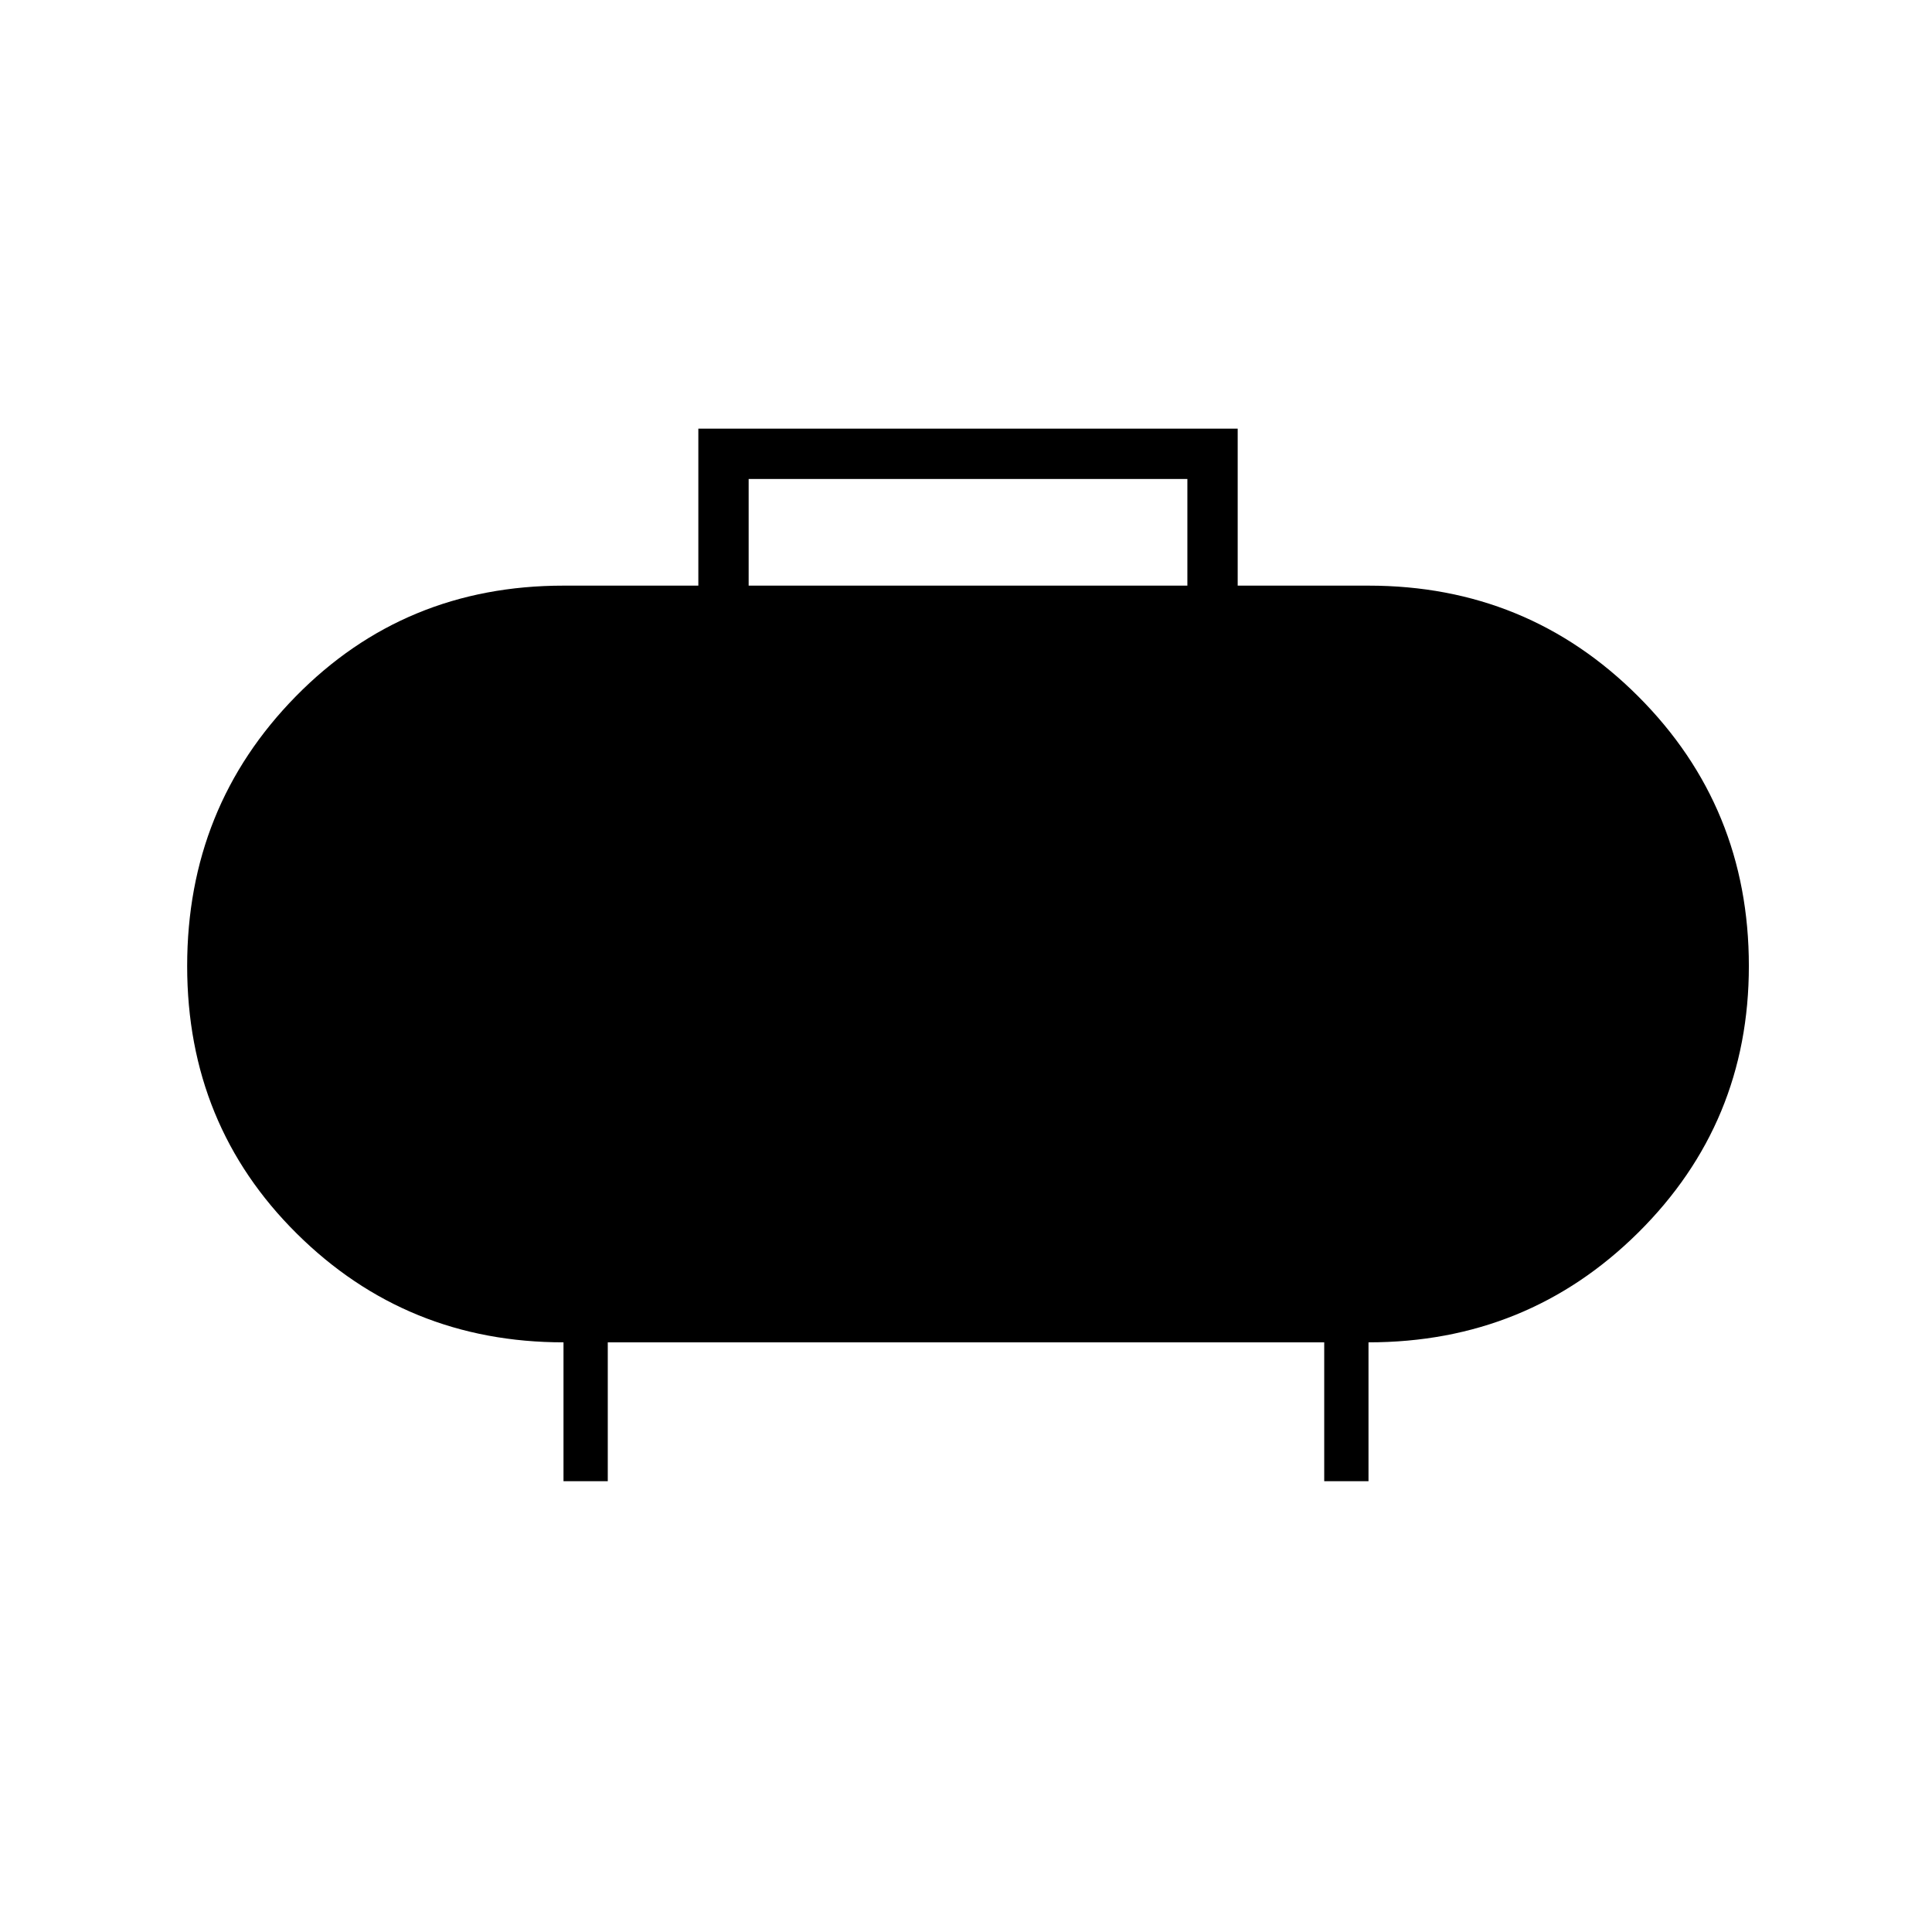 <svg xmlns="http://www.w3.org/2000/svg" height="48" width="48"><path d="M18.6 14.55h10.9V11.9H18.6ZM14 36.8v-3.45q-3.9 0-6.625-2.7T4.65 24q0-3.95 2.7-6.7T14 14.55h3.35v-3.9h13.4v3.9H34q3.95 0 6.7 2.75t2.75 6.7q0 3.9-2.75 6.625T34 33.35v3.45h-1.1v-3.45H15.1v3.45Z"/></svg>
